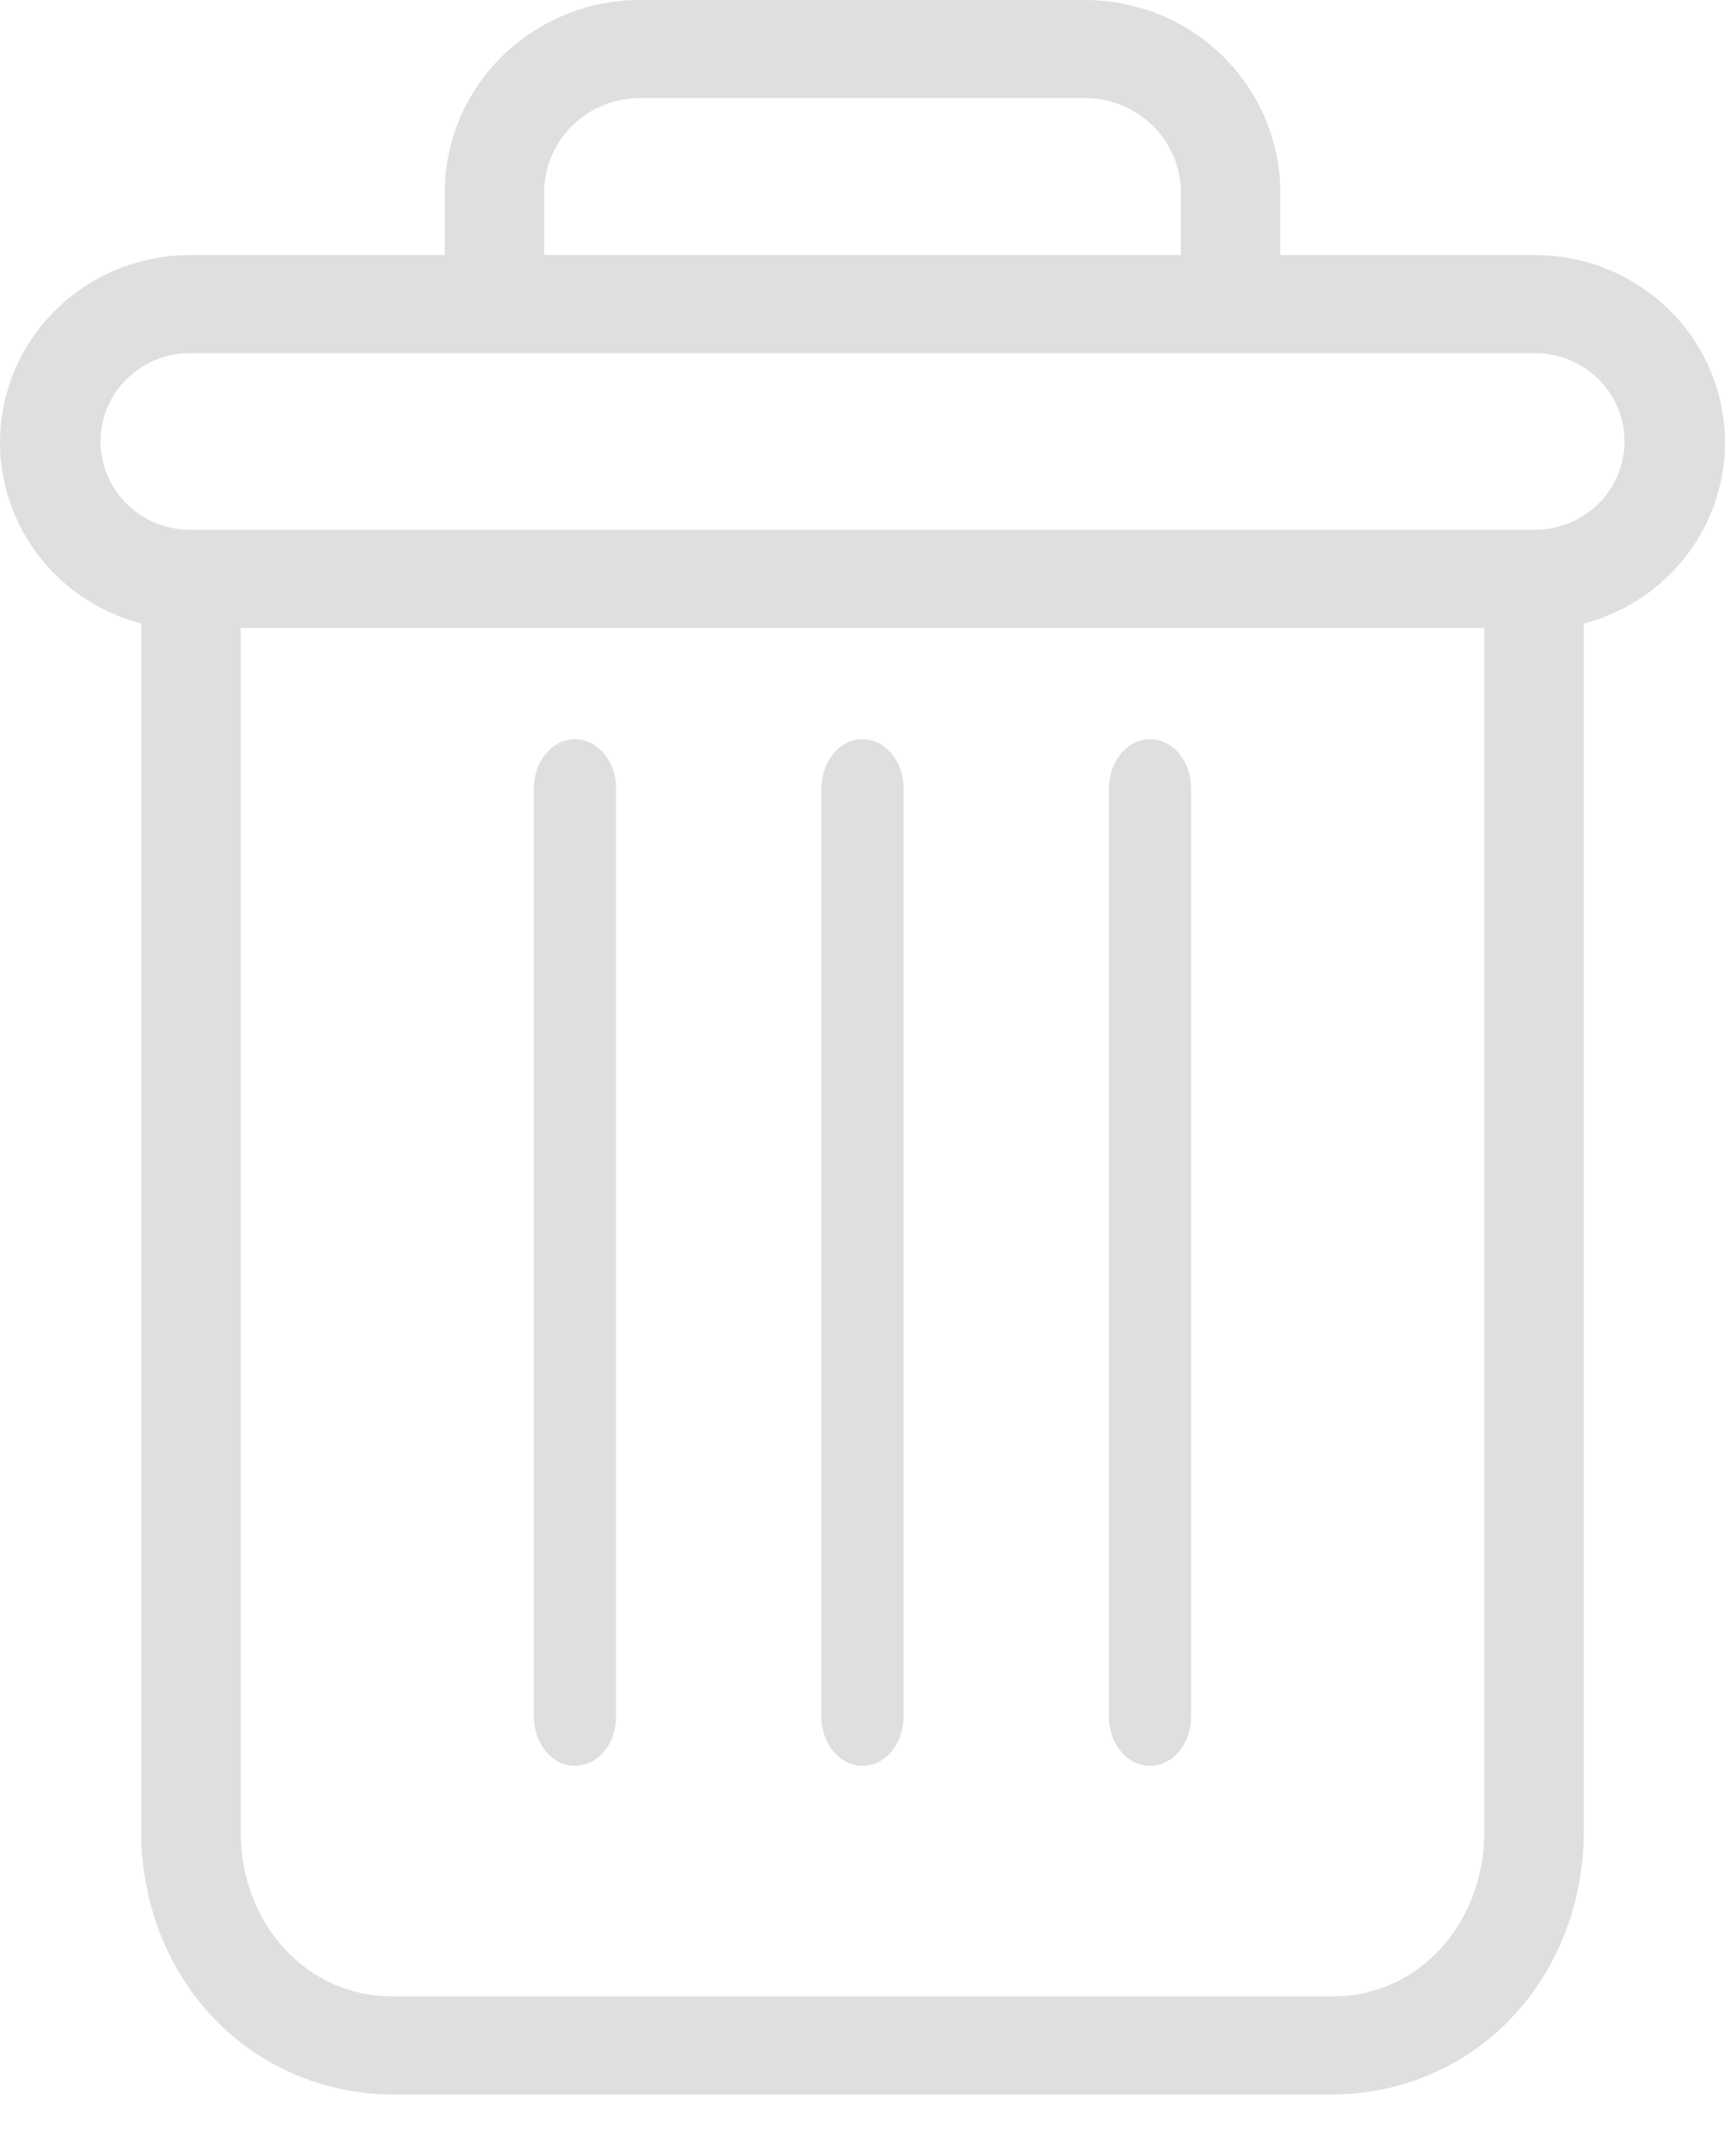 <?xml version="1.0" encoding="UTF-8"?>
<svg width="16px" height="20px" viewBox="0 0 16 20" version="1.1" xmlns="http://www.w3.org/2000/svg" xmlns:xlink="http://www.w3.org/1999/xlink">
    <!-- Generator: Sketch 52.1 (67048) - http://www.bohemiancoding.com/sketch -->
    <title>bin (1)</title>
    <desc>Created with Sketch.</desc>
    <g id="Page-1" stroke="none" stroke-width="1" fill="none" fill-rule="evenodd">
        <g id="01-Menu-Expanded" transform="translate(-1183, -109)" fill="#DFDFDF">
            <g id="Group-13" transform="translate(1170, 102)">
                <g id="bin-(1)" transform="translate(13, 7)">
                    <path d="M10.667,6.857 C10.456,6.857 10.286,7.061 10.286,7.313 L10.286,15.925 C10.286,16.177 10.456,16.381 10.667,16.381 C10.877,16.381 11.048,16.177 11.048,15.925 L11.048,7.313 C11.048,7.061 10.877,6.857 10.667,6.857 Z" id="Path"></path>
                    <path d="M5.333,6.857 C5.123,6.857 4.952,7.061 4.952,7.313 L4.952,15.925 C4.952,16.177 5.123,16.381 5.333,16.381 C5.544,16.381 5.714,16.177 5.714,15.925 L5.714,7.313 C5.714,7.061 5.544,6.857 5.333,6.857 Z" id="Path"></path>
                    <path d="M1.31,5.784 L1.31,16.994 C1.31,17.657 1.557,18.279 1.987,18.726 C2.415,19.173 3.012,19.428 3.635,19.429 L12.365,19.429 C12.989,19.428 13.585,19.173 14.013,18.726 C14.443,18.279 14.69,17.657 14.69,16.994 L14.69,5.784 C15.545,5.56 16.1,4.745 15.985,3.879 C15.87,3.014 15.123,2.366 14.238,2.366 L11.875,2.366 L11.875,1.797 C11.878,1.319 11.686,0.86 11.343,0.522 C11,0.184 10.533,-0.004 10.048,5.97833041e-05 L5.952,5.97833041e-05 C5.467,-0.004 5,0.184 4.657,0.522 C4.314,0.86 4.122,1.319 4.125,1.797 L4.125,2.366 L1.762,2.366 C0.877,2.366 0.13,3.014 0.015,3.879 C-0.1,4.745 0.455,5.56 1.31,5.784 Z M12.365,18.519 L3.635,18.519 C2.847,18.519 2.233,17.85 2.233,16.994 L2.233,5.824 L13.767,5.824 L13.767,16.994 C13.767,17.85 13.153,18.519 12.365,18.519 Z M5.047,1.797 C5.044,1.56 5.139,1.332 5.309,1.165 C5.479,0.998 5.711,0.906 5.952,0.91 L10.048,0.91 C10.289,0.906 10.521,0.998 10.691,1.165 C10.861,1.332 10.956,1.56 10.953,1.797 L10.953,2.366 L5.047,2.366 L5.047,1.797 Z M1.762,3.276 L14.238,3.276 C14.696,3.276 15.068,3.643 15.068,4.095 C15.068,4.547 14.696,4.914 14.238,4.914 L1.762,4.914 C1.304,4.914 0.932,4.547 0.932,4.095 C0.932,3.643 1.304,3.276 1.762,3.276 Z" id="Shape" fill-rule="nonzero"></path>
                    <path d="M8,6.857 C7.79,6.857 7.619,7.061 7.619,7.313 L7.619,15.925 C7.619,16.177 7.79,16.381 8,16.381 C8.21,16.381 8.381,16.177 8.381,15.925 L8.381,7.313 C8.381,7.061 8.21,6.857 8,6.857 Z" id="Path"></path>
                </g>
            </g>
        </g>
    </g>
</svg>